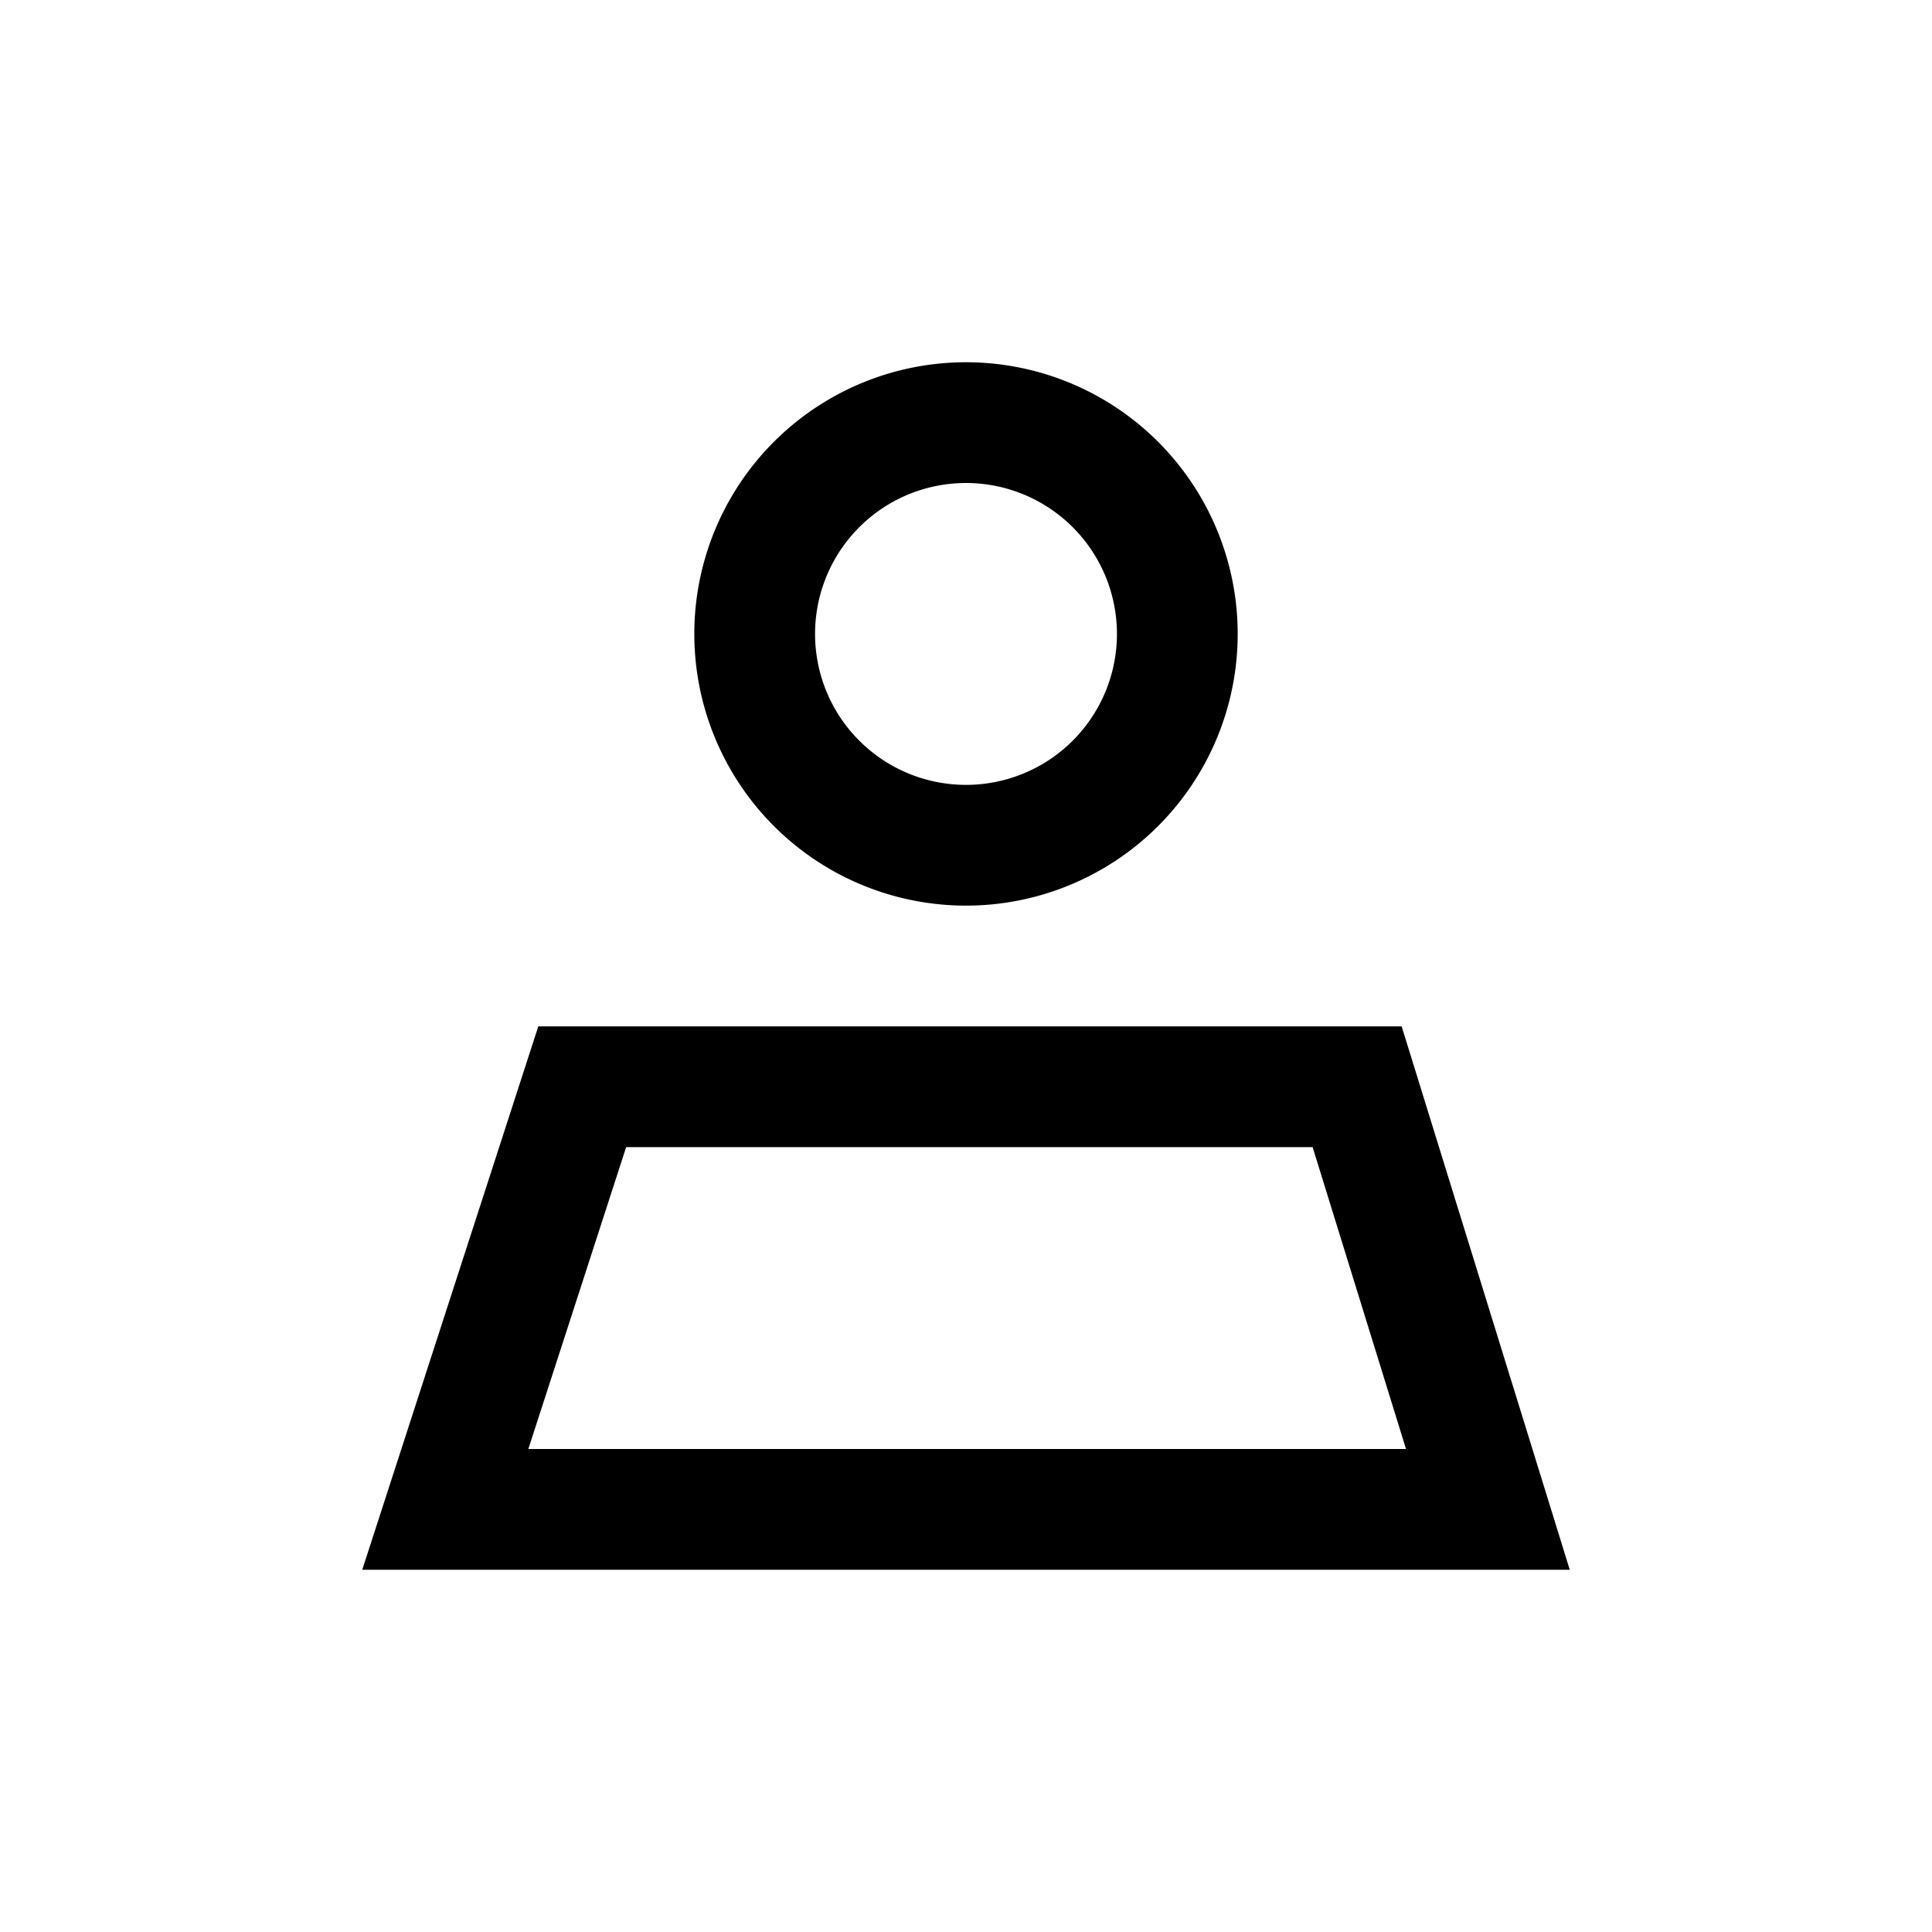 <?xml version="1.0" encoding="UTF-8"?>
<svg
  xmlns="http://www.w3.org/2000/svg"
  width="28"
  height="28"
  viewBox="0 0 32 32"
  fill="currentColor"
>
  <path
    fill-rule="evenodd"
    clip-rule="evenodd"
    d="M20.5 10.5a4.5 4.5 0 1 1-9 0 4.5 4.5 0 0 1 9 0m-2 0a2.5 2.5 0 1 1-5 0 2.5 2.5 0 0 1 5 0M23.216 17h-14.3L6 26h20zm.072 7-1.547-5h-11.37l-1.62 5z"
  />
</svg>
